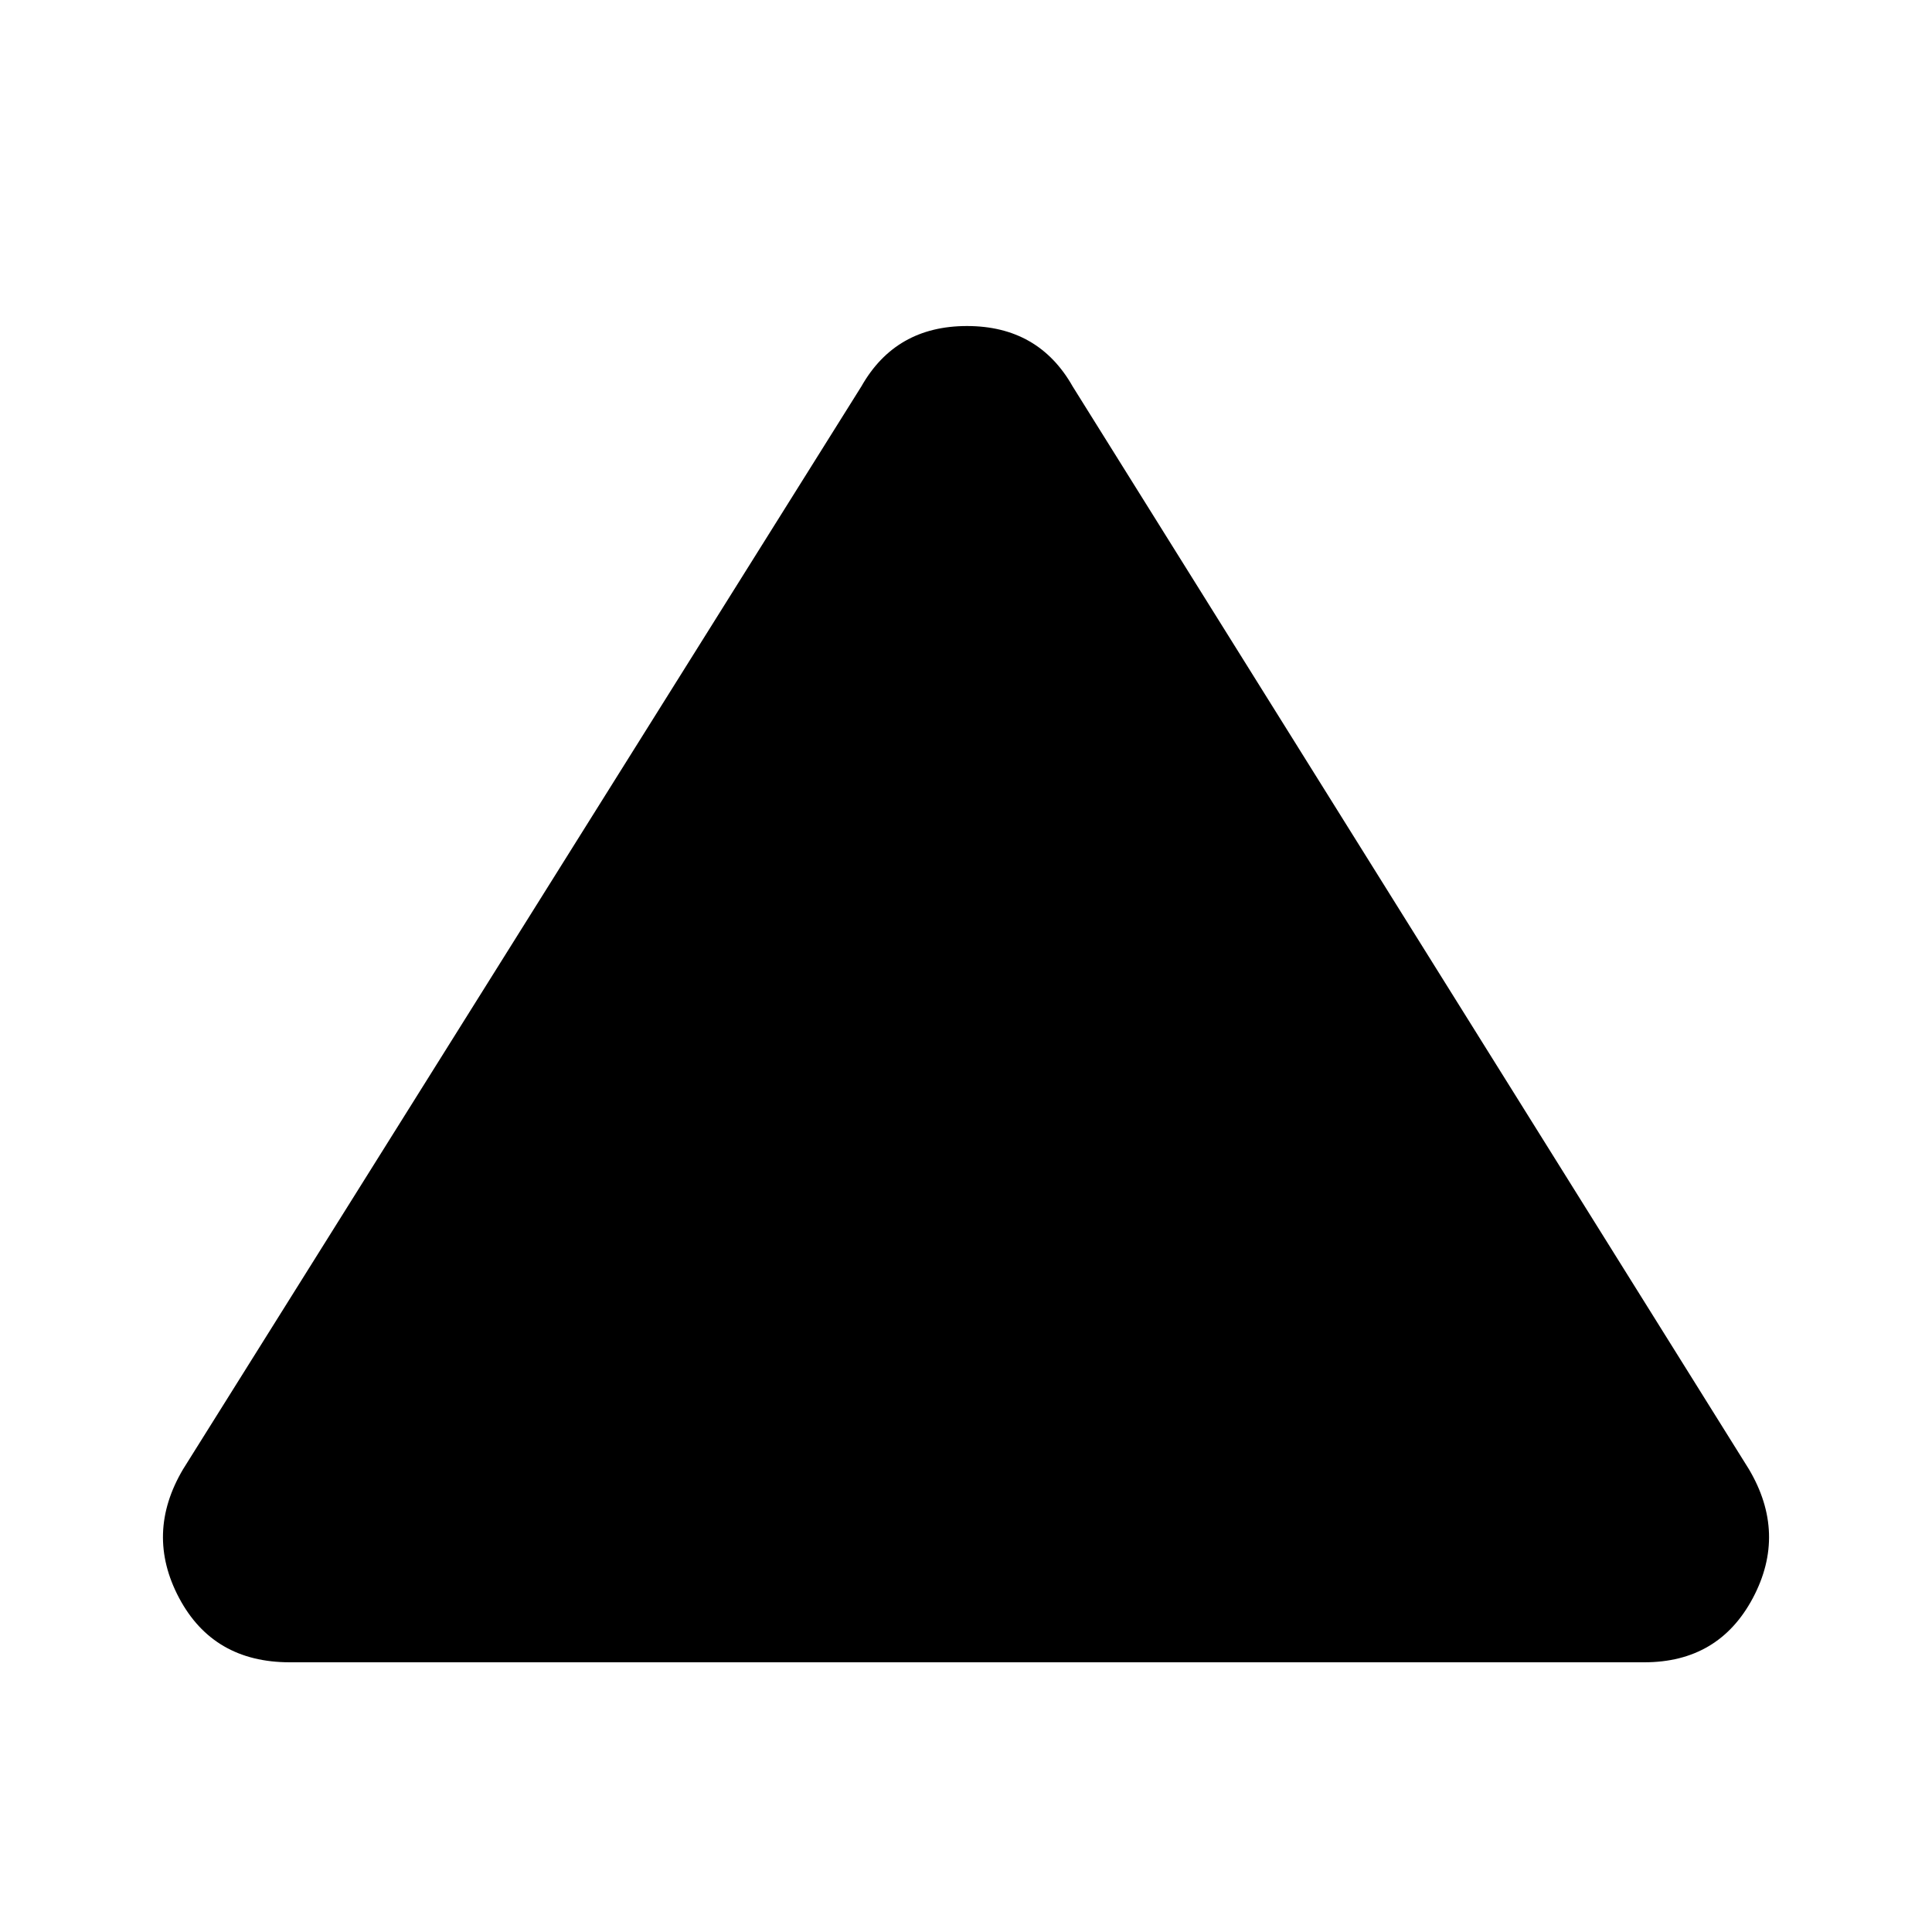 <svg xmlns="http://www.w3.org/2000/svg" height="20" width="20"><path d="M3 17.208Q2.208 17.208 1.854 16.542Q1.5 15.875 1.896 15.208L8.917 4Q9.271 3.375 10.01 3.375Q10.75 3.375 11.104 4L18.104 15.208Q18.5 15.875 18.146 16.542Q17.792 17.208 17.021 17.208Z"/></svg>